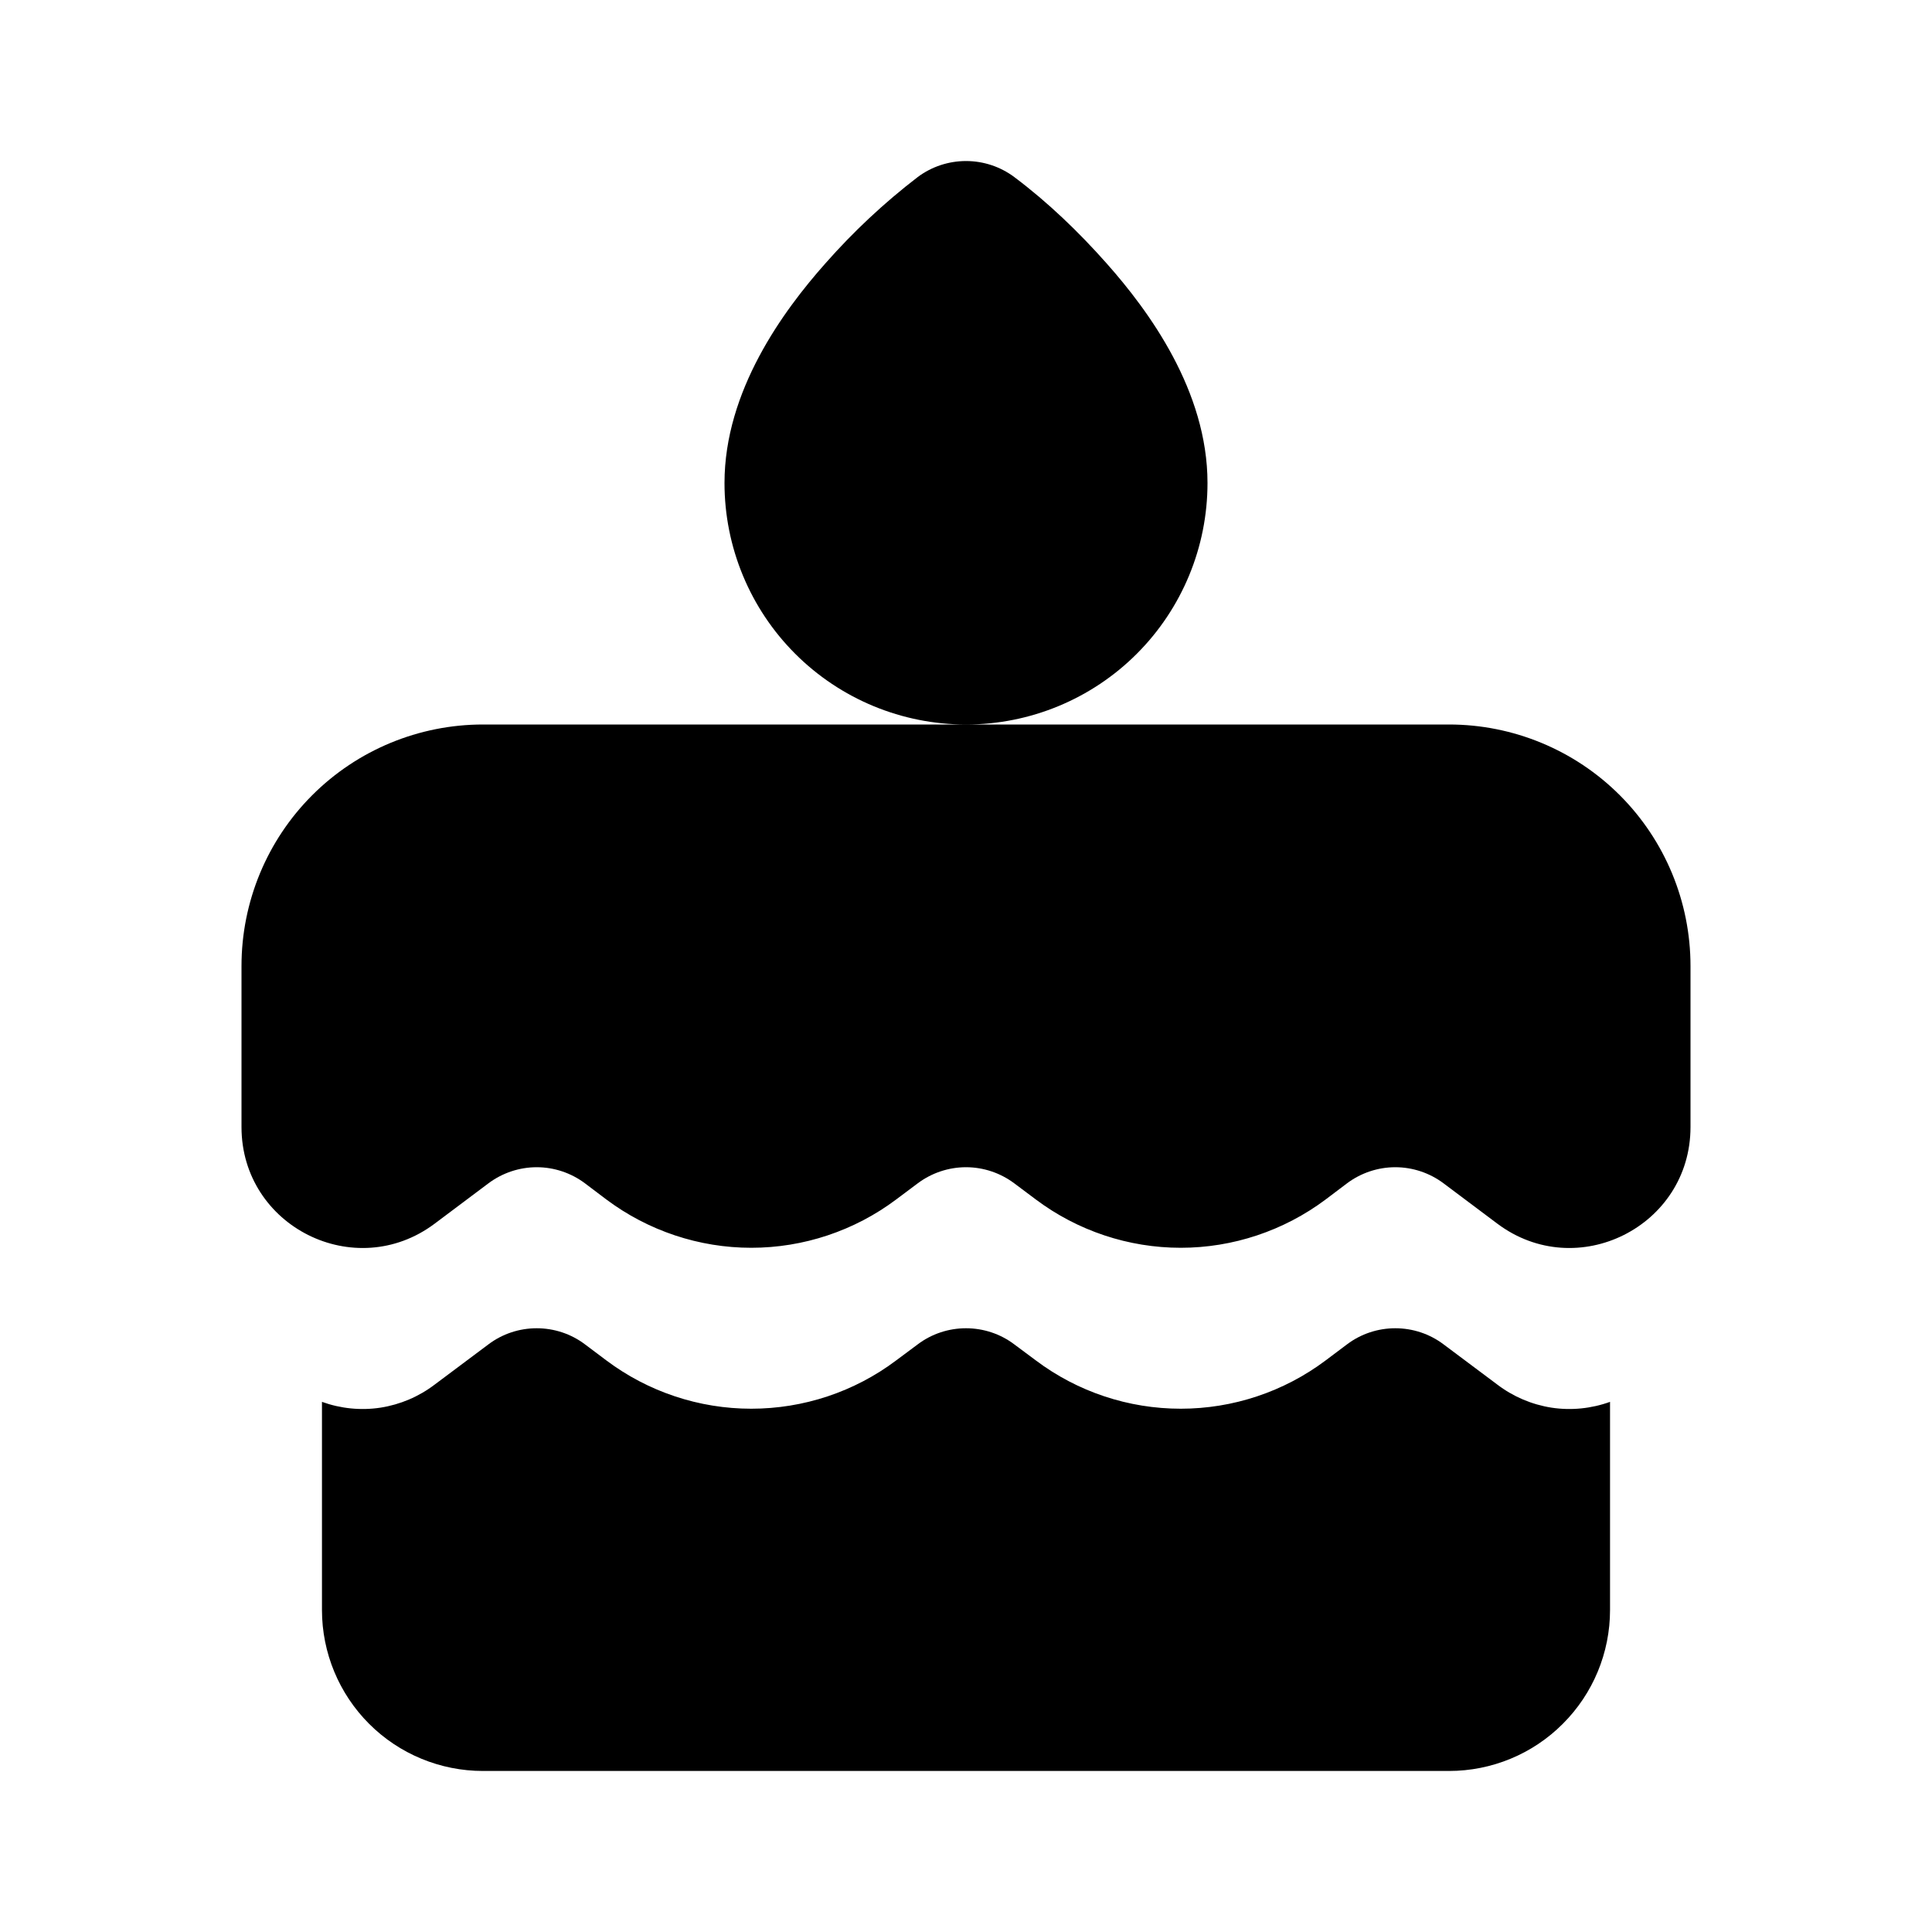 <svg width="20" height="20" viewBox="0 0 20 20" fill="none" xmlns="http://www.w3.org/2000/svg">
<path d="M10.5 1.833C10.356 1.725 10.18 1.667 10 1.667C9.82 1.667 9.644 1.725 9.5 1.833C9.153 2.099 8.833 2.399 8.544 2.727C8.108 3.218 7.5 4.046 7.5 5C7.5 5.663 7.763 6.299 8.232 6.768C8.701 7.237 9.337 7.5 10 7.5H5C4.337 7.5 3.701 7.763 3.232 8.232C2.763 8.701 2.5 9.337 2.5 10V11.667C2.5 12.697 3.676 13.285 4.5 12.667L5.056 12.25C5.2 12.142 5.376 12.083 5.556 12.083C5.736 12.083 5.912 12.142 6.056 12.25L6.277 12.417C6.71 12.741 7.237 12.917 7.777 12.917C8.318 12.917 8.845 12.741 9.277 12.417L9.5 12.25C9.644 12.142 9.82 12.083 10 12.083C10.18 12.083 10.356 12.142 10.5 12.25L10.723 12.417C11.155 12.741 11.682 12.917 12.223 12.917C12.763 12.917 13.29 12.741 13.723 12.417L13.944 12.25C14.088 12.142 14.264 12.083 14.444 12.083C14.624 12.083 14.8 12.142 14.944 12.25L15.5 12.667C16.324 13.285 17.5 12.697 17.5 11.667V10C17.5 9.337 17.237 8.701 16.768 8.232C16.299 7.763 15.663 7.5 15 7.5H10C10.663 7.5 11.299 7.237 11.768 6.768C12.237 6.299 12.5 5.663 12.5 5C12.5 4.046 11.892 3.218 11.456 2.727C11.168 2.402 10.848 2.094 10.5 1.833ZM3.333 14.512V16.667C3.333 17.109 3.509 17.533 3.821 17.845C4.134 18.158 4.558 18.333 5 18.333H15C15.442 18.333 15.866 18.158 16.178 17.845C16.491 17.533 16.667 17.109 16.667 16.667V14.512C16.473 14.582 16.264 14.603 16.061 14.572C15.857 14.54 15.664 14.458 15.5 14.333L14.944 13.917C14.8 13.808 14.624 13.75 14.444 13.75C14.264 13.75 14.088 13.808 13.944 13.917L13.723 14.083C13.29 14.408 12.763 14.583 12.223 14.583C11.682 14.583 11.155 14.408 10.723 14.083L10.5 13.917C10.356 13.808 10.18 13.75 10 13.75C9.82 13.75 9.644 13.808 9.5 13.917L9.277 14.083C8.845 14.408 8.318 14.583 7.777 14.583C7.237 14.583 6.71 14.408 6.277 14.083L6.056 13.917C5.912 13.808 5.736 13.75 5.556 13.75C5.376 13.75 5.2 13.808 5.056 13.917L4.5 14.333C4.336 14.458 4.143 14.54 3.939 14.572C3.736 14.603 3.527 14.582 3.333 14.512Z" fill="currentColor"/>
</svg>

